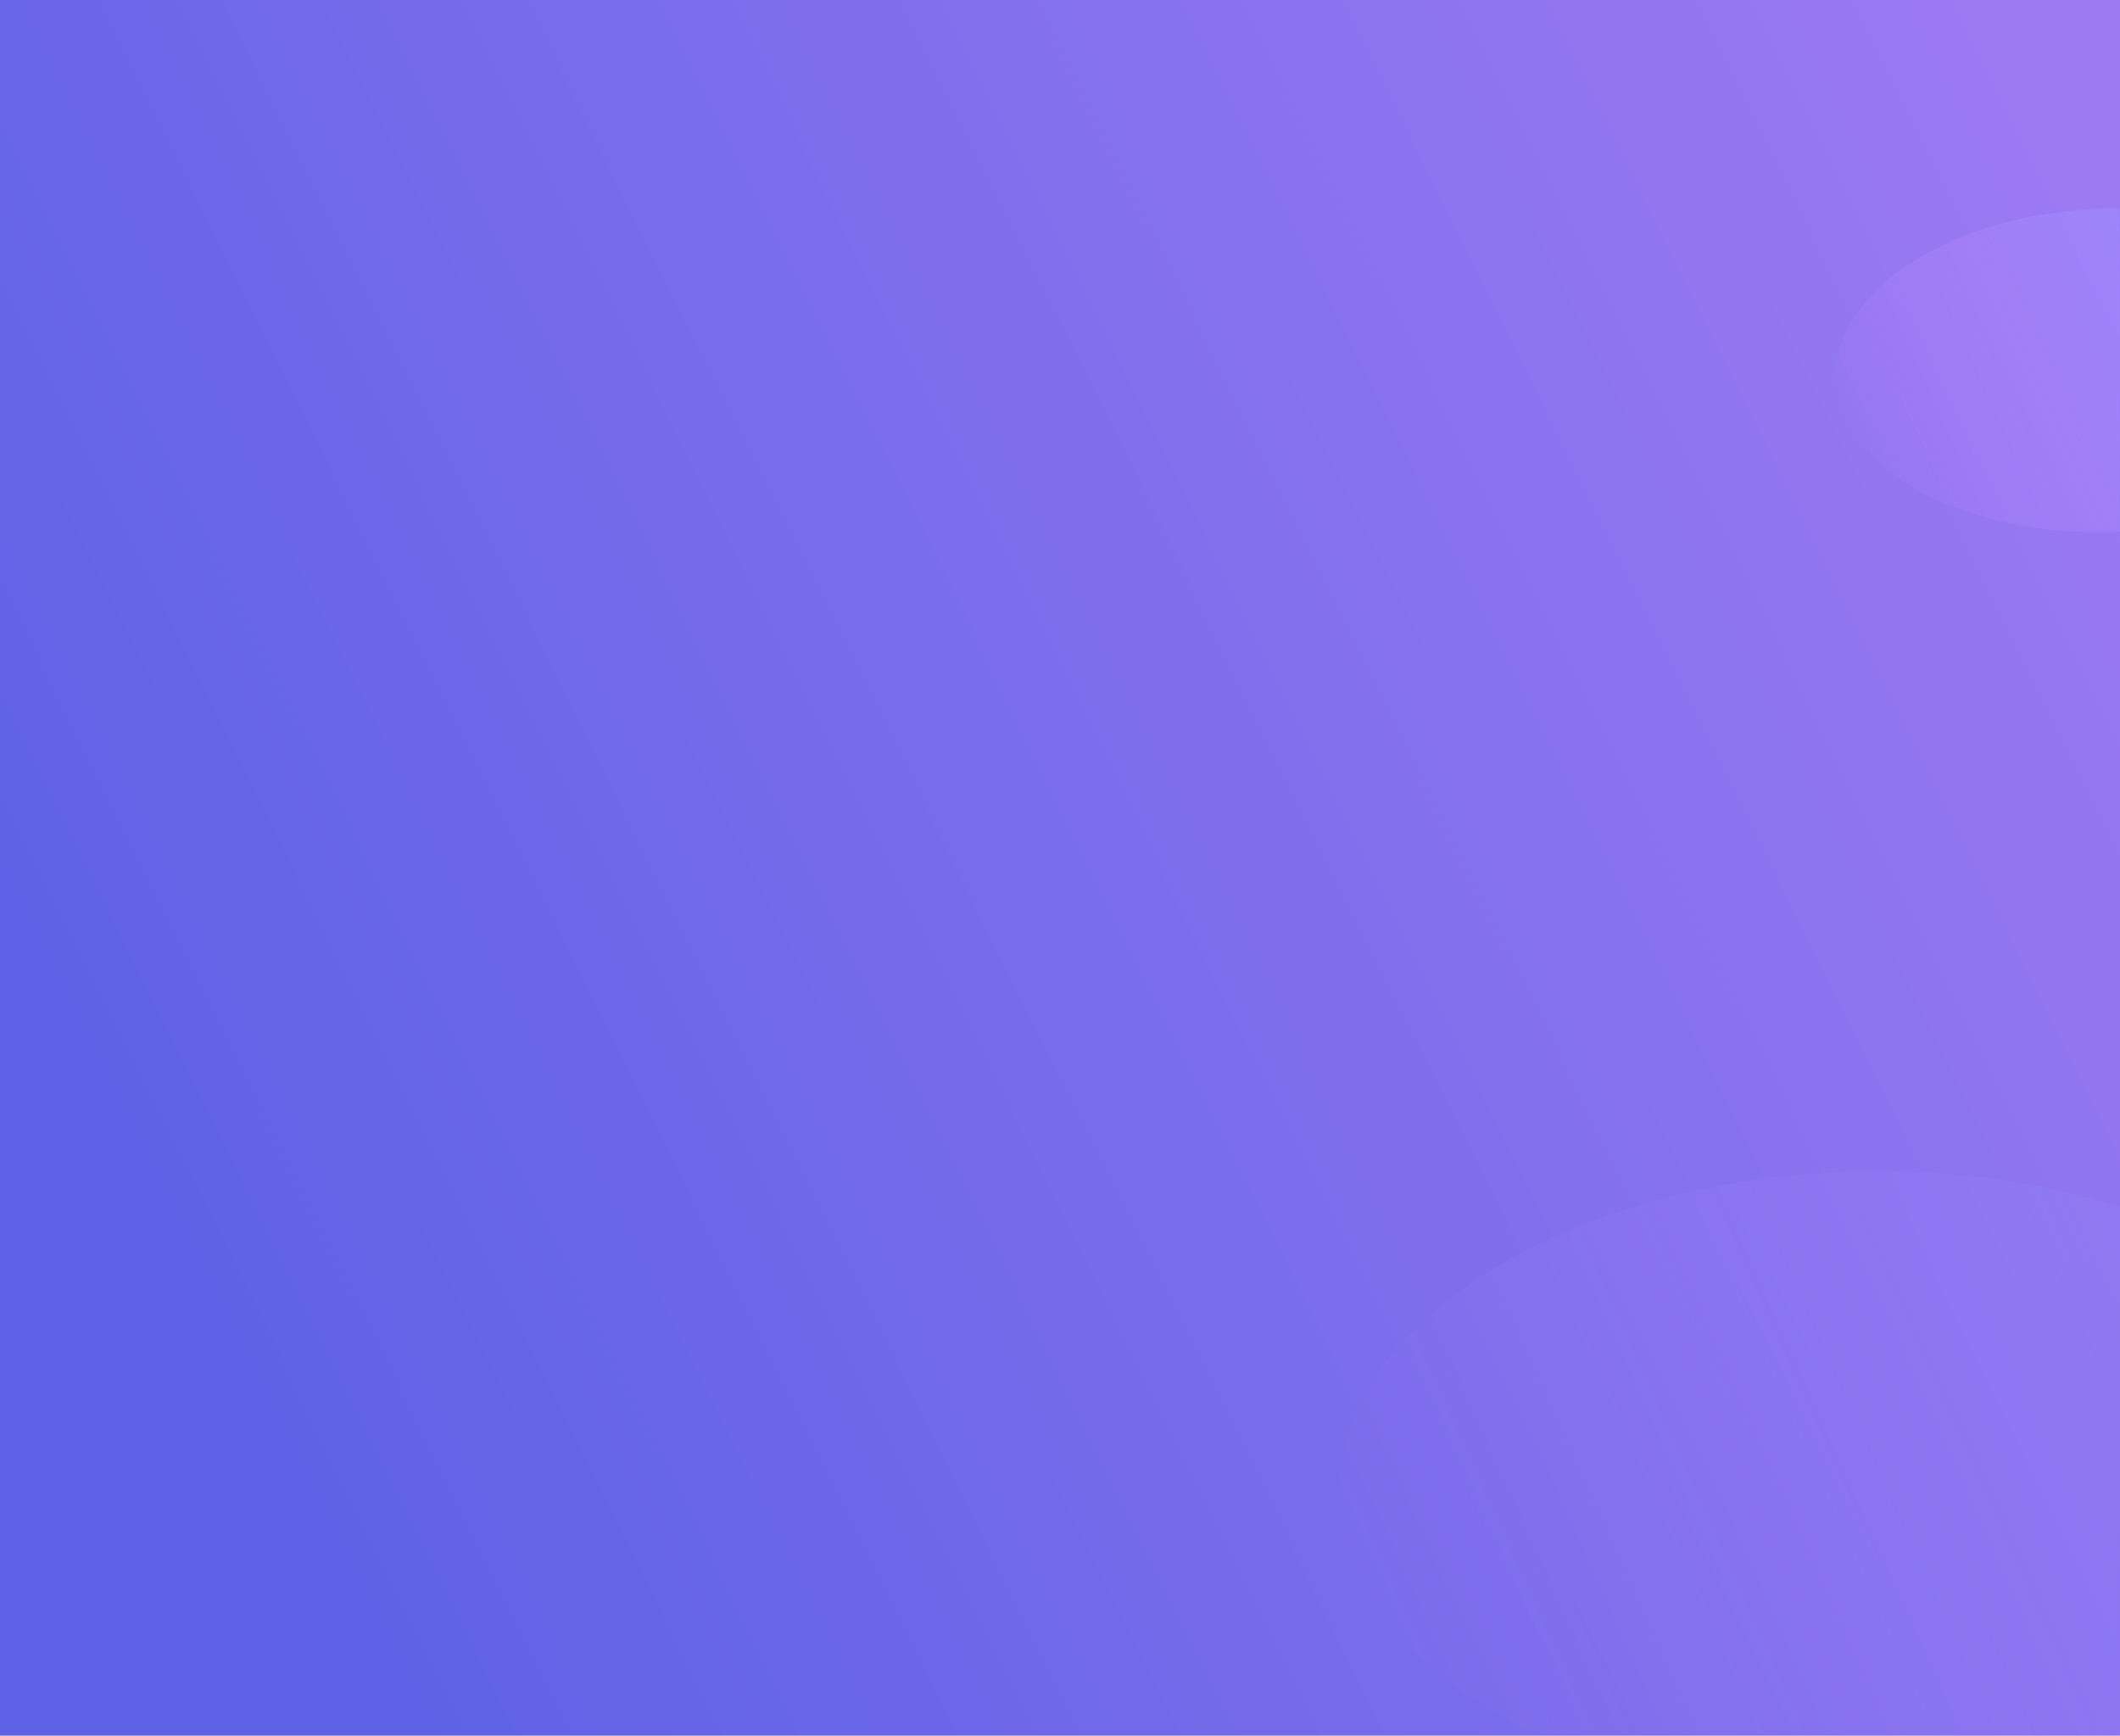 <svg xmlns="http://www.w3.org/2000/svg" xmlns:xlink="http://www.w3.org/1999/xlink" width="1440" height="1179" viewBox="0 0 1440 1179">
    <defs>
        <linearGradient id="b" x1="2.318%" x2="100.78%" y1="56.125%" y2="16.492%">
            <stop offset="0%" stop-color="#5F62E6"/>
            <stop offset="100%" stop-color="#9C7AF2"/>
        </linearGradient>
        <path id="a" d="M0 0h1440v1178.833H0z"/>
        <linearGradient id="c" x1="100.78%" x2="2.554%" y1="32.323%" y2="58.286%">
            <stop offset="0%" stop-color="#7D8DFF"/>
            <stop offset="100%" stop-color="#CA89FF" stop-opacity="0"/>
        </linearGradient>
        <linearGradient id="e" x1="100.78%" x2="2.554%" y1="32.237%" y2="58.326%">
            <stop offset="0%" stop-color="#7D8DFF"/>
            <stop offset="100%" stop-color="#CA89FF" stop-opacity="0"/>
        </linearGradient>
    </defs>
    <g fill="none" fill-rule="evenodd">
        <mask id="d" fill="#fff">
            <use xlink:href="#a"/>
        </mask>
        <use fill="url(#b)" xlink:href="#a"/>
        <path fill="url(#c)" d="M1567.309 173.552c69.676 42.897 65.58 112.545-9.15 155.564-74.728 43.018-191.791 43.117-261.468.22-69.676-42.896-65.58-112.544 9.15-155.563 74.728-43.018 191.791-43.117 261.468-.22z" mask="url(#d)"/>
        <path fill="url(#e)" d="M1521.915 857.033c133.326 82.283 125.488 215.881-17.506 298.399-142.995 82.517-366.997 82.707-500.324.424-133.326-82.283-125.488-215.881 17.506-298.399 142.995-82.517 366.997-82.707 500.324-.424z" mask="url(#d)" opacity=".5"/>
    </g>
</svg>
